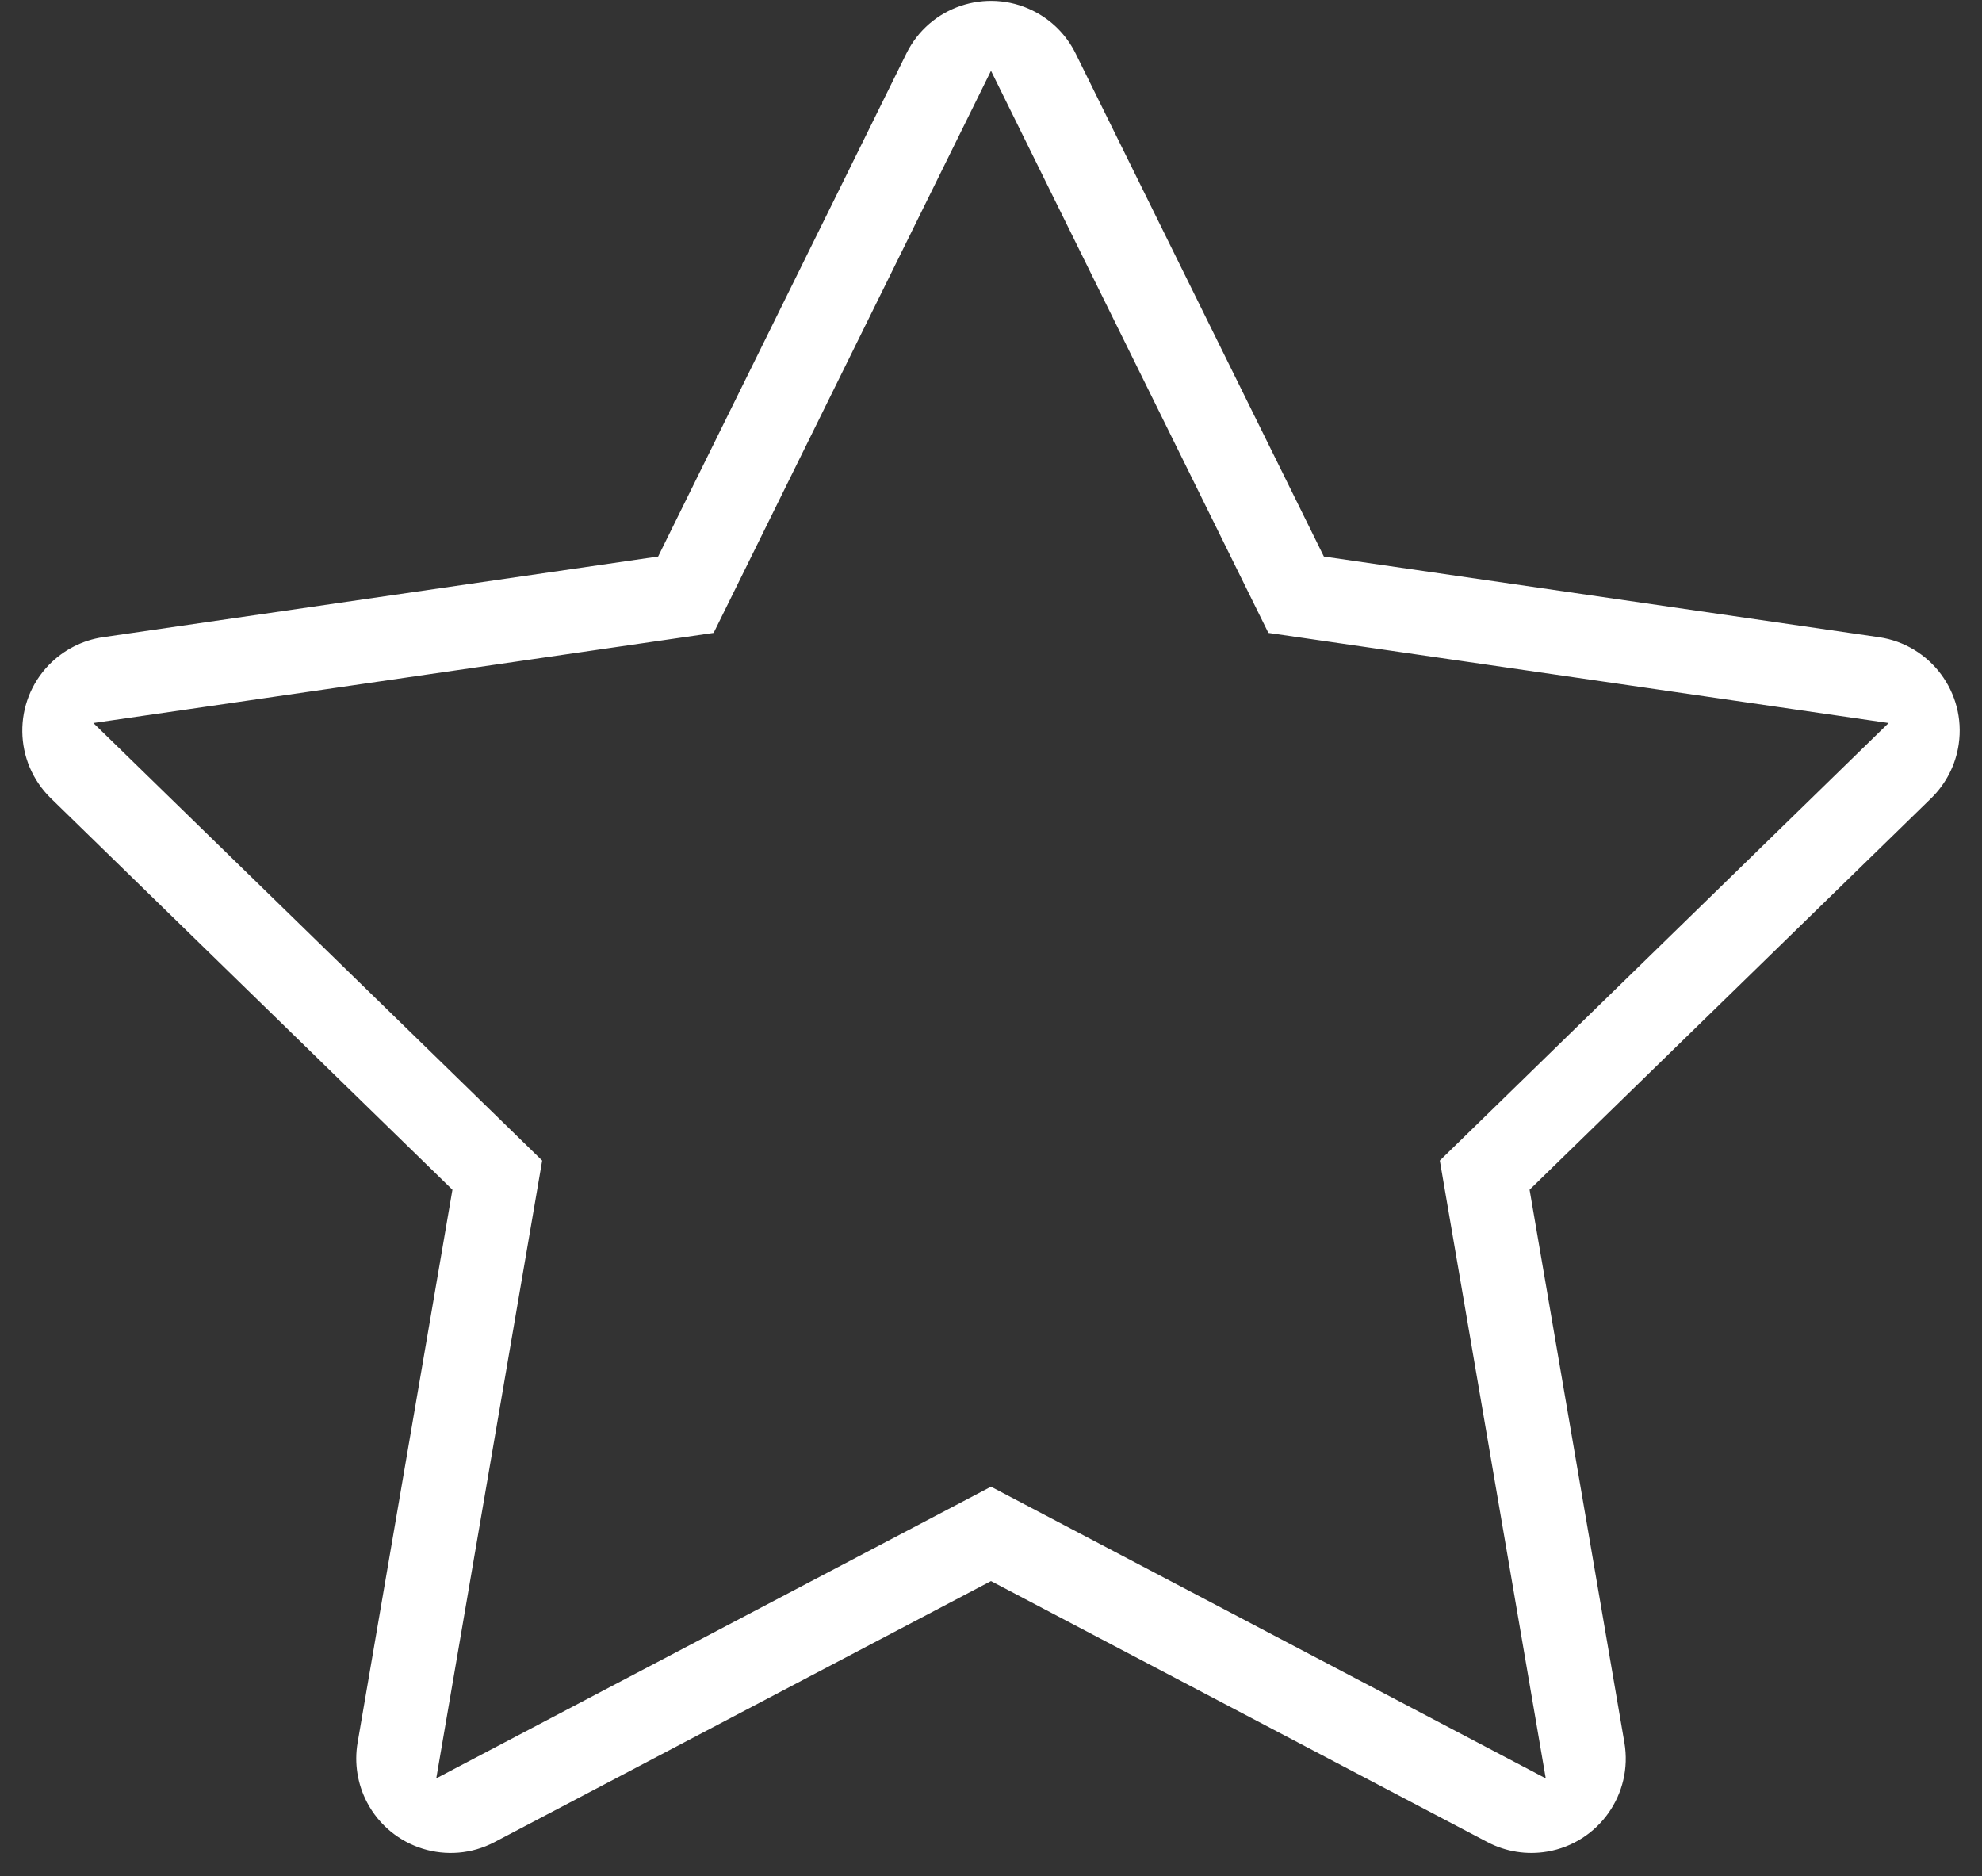<?xml version="1.0" encoding="UTF-8"?>
<svg width="56px" height="53px" viewBox="0 0 56 53" version="1.1" xmlns="http://www.w3.org/2000/svg" xmlns:xlink="http://www.w3.org/1999/xlink">
    <rect x="0" y="0" width="56" height="53" fill="#333333" stroke="none"/>
    <!-- Generator: Sketch 61.2 (89653) - https://sketch.com -->
    <title>UIcons/star/light</title>
    <desc>Created with Sketch.</desc>
    <g stroke="none" stroke-width="1" fill="none" fill-rule="evenodd">
        <g transform="translate(-492, -458)" fill="#FFFFFF">
            <g transform="translate(165, 184)">
                <g transform="translate(285, 230)">
                    <g transform="translate(20, 20)">
                        <g transform="translate(18, 18)">
                            <path d="M33.18,6.301 C33.706,6.56 34.132,6.986 34.391,7.512 L41.405,21.722 L57.087,24.001 C58.544,24.213 59.554,25.566 59.342,27.024 C59.258,27.604 58.985,28.14 58.565,28.55 L47.217,39.611 L49.896,55.23 C50.145,56.681 49.17,58.06 47.718,58.309 C47.14,58.408 46.546,58.314 46.027,58.041 L32,50.667 L17.973,58.041 C16.67,58.726 15.058,58.225 14.372,56.921 C14.099,56.402 14.005,55.808 14.104,55.23 L16.783,39.611 L5.435,28.55 C4.381,27.522 4.359,25.833 5.387,24.779 C5.797,24.359 6.333,24.085 6.913,24.001 L22.595,21.722 L29.609,7.512 C30.26,6.191 31.859,5.649 33.18,6.301 Z M32,8 L24.163,23.88 L6.638,26.426 L19.319,38.787 L16.326,56.24 L32,48 L47.674,56.24 L44.681,38.787 L57.362,26.426 L39.837,23.88 L32,8 Z"></path>
                        </g>
                    </g>
                </g>
            </g>
        </g>
    </g>
</svg>